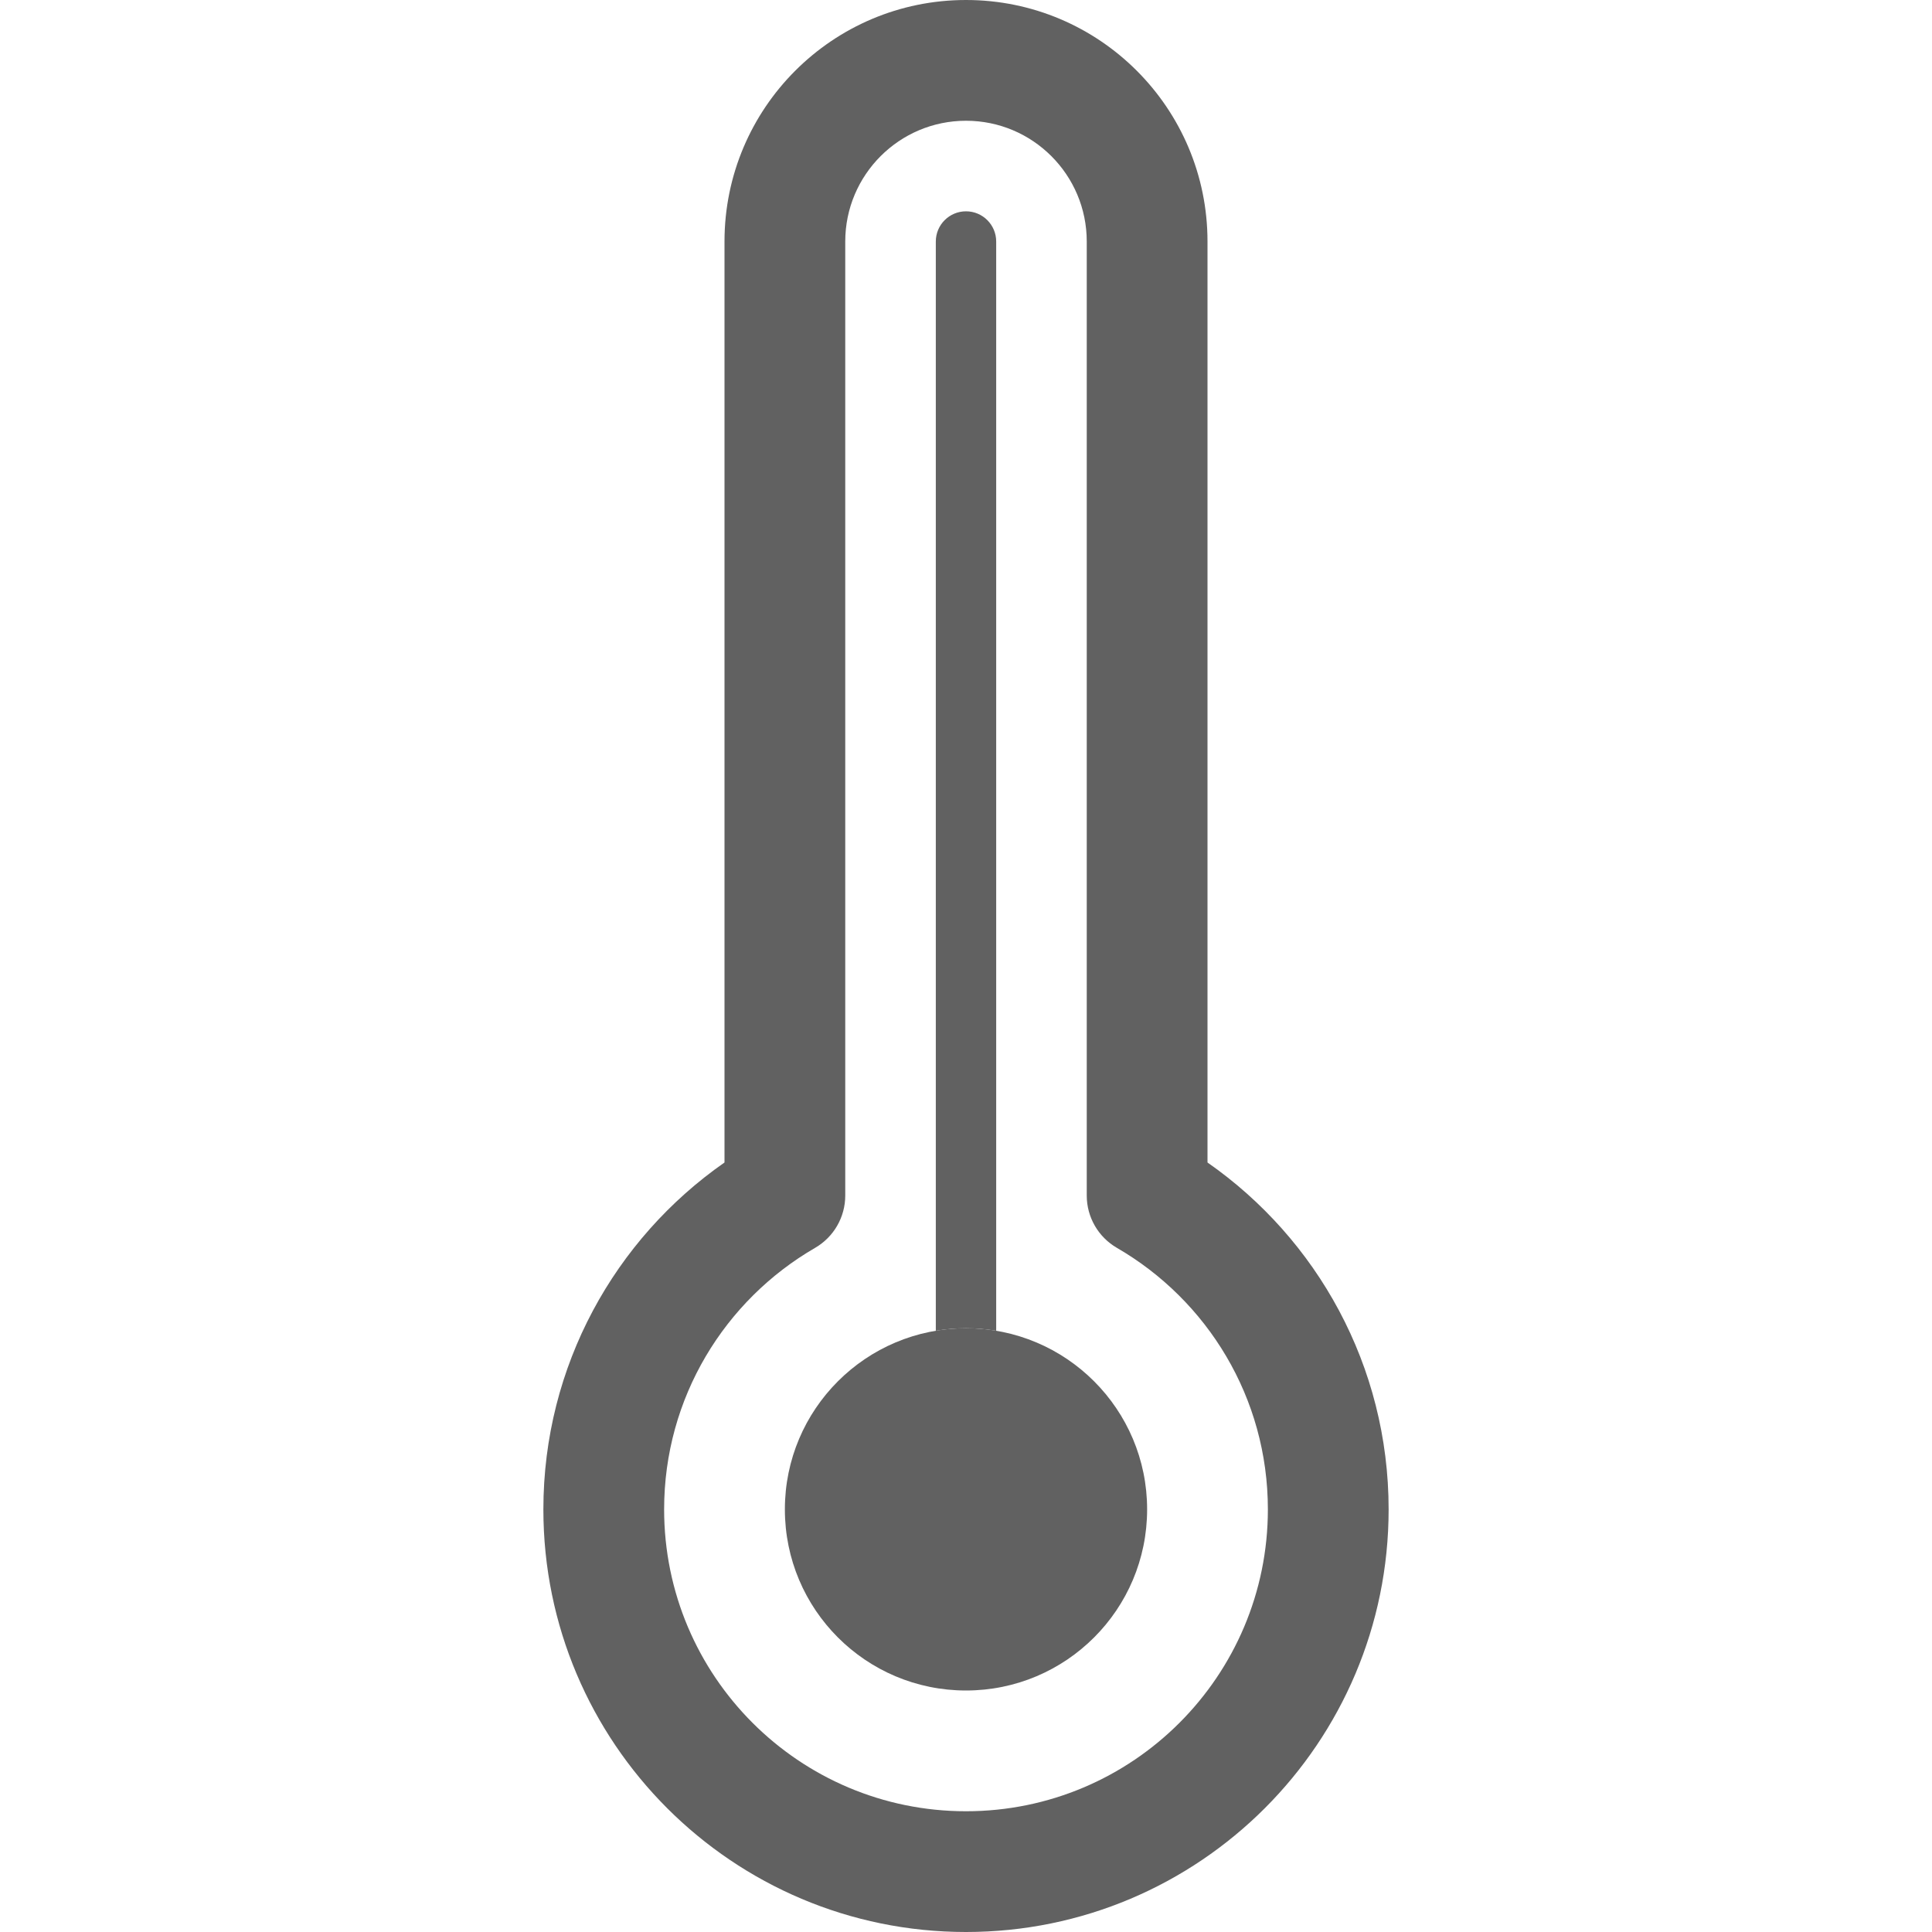 <svg width="24" height="24" viewBox="0 0 24 24" fill="none" xmlns="http://www.w3.org/2000/svg">
<path fill-rule="evenodd" clip-rule="evenodd" d="M9 3C9 1.343 10.343 0 12 0C13.657 0 15 1.343 15 3V14.441C16.359 15.389 17.25 16.965 17.25 18.75C17.25 21.649 14.899 24 12 24C9.101 24 6.75 21.649 6.75 18.75C6.75 16.965 7.641 15.389 9 14.441V3ZM12 1.5C11.172 1.5 10.5 2.172 10.5 3V14.852C10.5 15.12 10.357 15.367 10.126 15.501C9.003 16.151 8.25 17.363 8.25 18.75C8.25 20.821 9.929 22.5 12 22.5C14.071 22.5 15.75 20.821 15.75 18.75C15.75 17.363 14.997 16.151 13.874 15.501C13.643 15.367 13.5 15.12 13.5 14.852V3C13.5 2.172 12.828 1.5 12 1.5Z" fill="#616161"/>
<path d="M12.375 3C12.375 2.793 12.207 2.625 12 2.625C11.793 2.625 11.625 2.793 11.625 3V16.531C11.747 16.511 11.872 16.5 12 16.5C12.128 16.5 12.253 16.511 12.375 16.531V3Z" fill="#616161"/>
<path d="M14.25 18.75C14.25 19.993 13.243 21 12 21C10.757 21 9.75 19.993 9.75 18.75C9.75 17.507 10.757 16.5 12 16.5C13.243 16.5 14.25 17.507 14.25 18.75Z" fill="#616161"/>
</svg>
